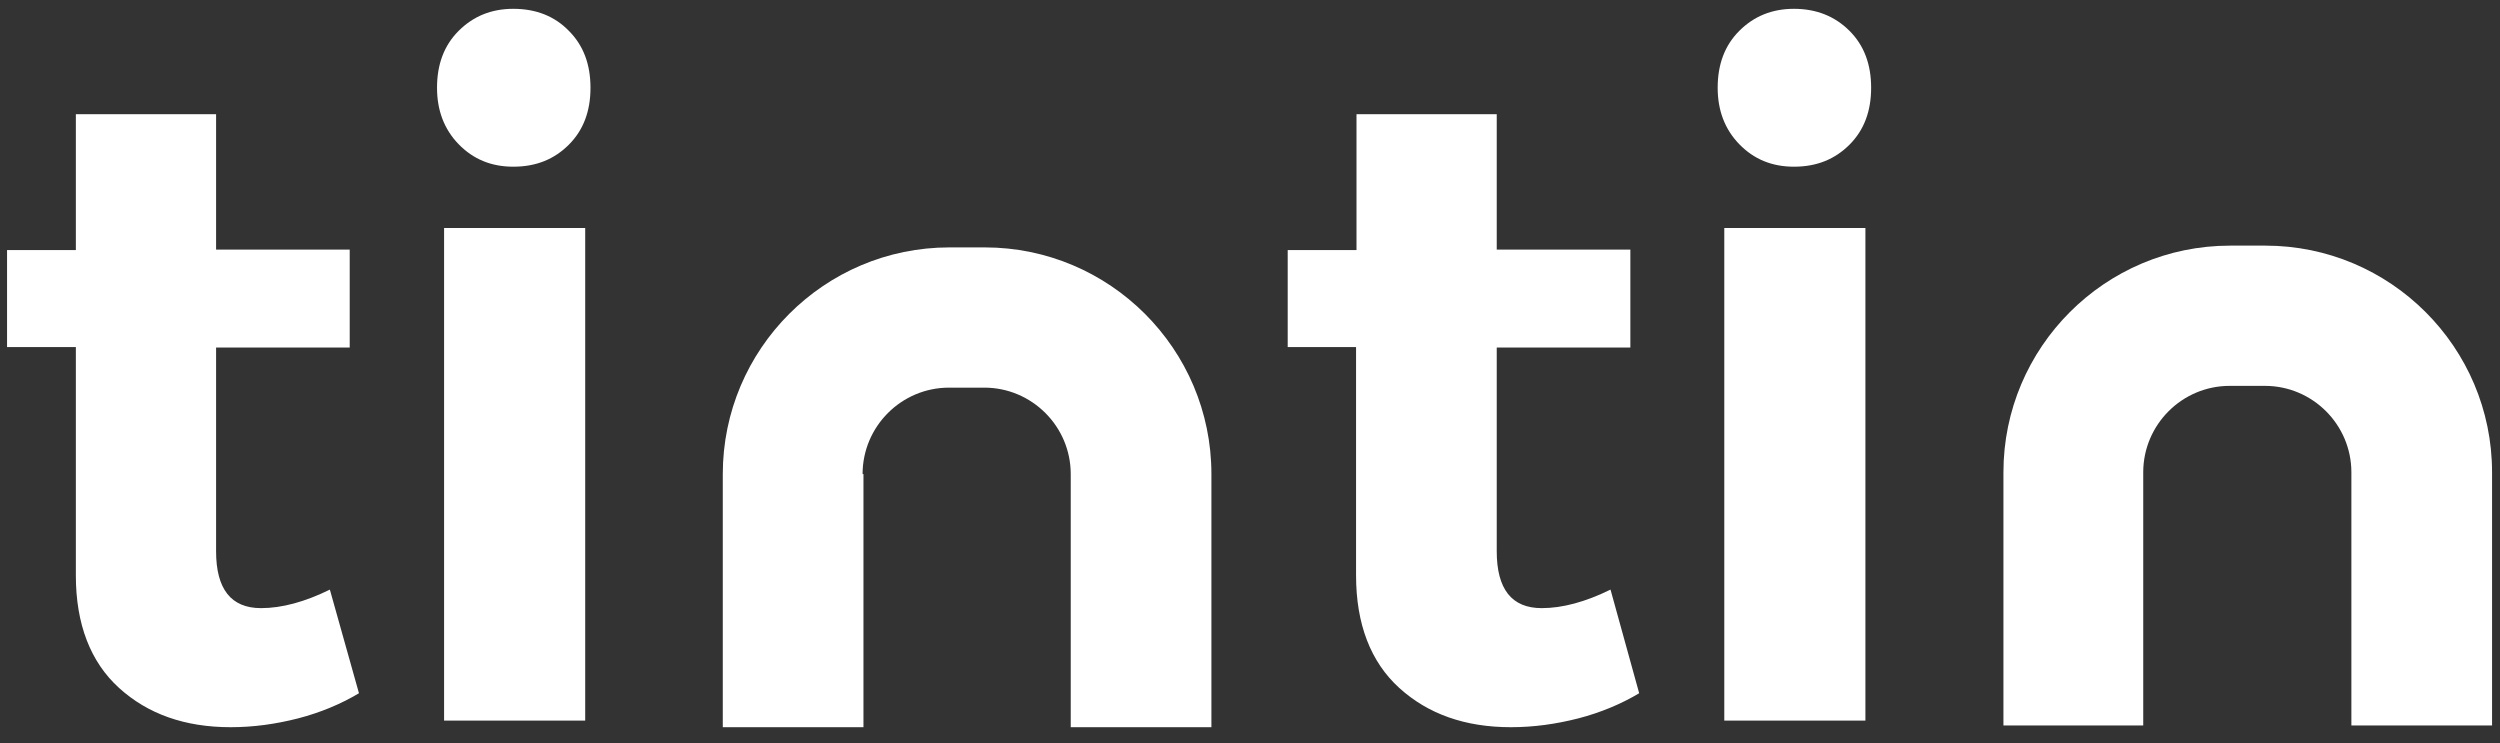 <?xml version="1.0" encoding="utf-8"?>
<!-- Generator: Adobe Illustrator 22.0.1, SVG Export Plug-In . SVG Version: 6.00 Build 0)  -->
<svg version="1.1" id="Capa_1" xmlns="http://www.w3.org/2000/svg" xmlns:xlink="http://www.w3.org/1999/xlink" x="0px" y="0px"
	 viewBox="0 0 566.9 168.5" style="enable-background:new 0 0 566.9 168.5;" xml:space="preserve">
<rect x="0" y="0" width="566.9" height="168.5" fill="#333333" stroke="none"/>
<style type="text/css">
	.st0{fill:#FFFFFF;}
</style>
<g>
	<path class="st0" d="M81.4,157.2c-4.2,2.5-8.8,4.4-13.8,5.7c-5.1,1.3-10.1,2-15.3,2c-10.4,0-18.8-3-25.3-8.9
		c-6.5-5.9-9.8-14.5-9.8-25.5V78.7H1.6v-22h15.6V25.9H49v30.7h30.3v22.2H49V125c0,8.6,3.4,12.9,10.2,12.9c4.7,0,9.9-1.4,15.6-4.2
		L81.4,157.2z"/>
	<path class="st0" d="M129,7c3.3,3.3,4.9,7.6,4.9,12.9c0,5.3-1.6,9.6-4.9,12.9c-3.3,3.3-7.4,5-12.6,5c-5,0-9.1-1.7-12.4-5.1
		c-3.3-3.4-4.9-7.7-4.9-12.8c0-5.3,1.6-9.6,4.9-12.9c3.3-3.3,7.4-5,12.4-5C121.6,2,125.8,3.7,129,7z M100.7,51.7h32v111.7h-32V51.7z
		"/>
	<path class="st0" d="M371.7,157.2c-4.2,2.5-8.8,4.4-13.8,5.7c-5.1,1.3-10.1,2-15.3,2c-10.4,0-18.8-3-25.3-8.9
		c-6.5-5.9-9.8-14.5-9.8-25.5V78.7H292v-22h15.6V25.9h31.8v30.7h30.3v22.2h-30.3V125c0,8.6,3.4,12.9,10.2,12.9
		c4.7,0,9.9-1.4,15.6-4.2L371.7,157.2z"/>
	<path class="st0" d="M419.4,7c3.3,3.3,4.9,7.6,4.9,12.9c0,5.3-1.6,9.6-4.9,12.9c-3.3,3.3-7.4,5-12.6,5c-5,0-9.1-1.7-12.4-5.1
		c-3.3-3.4-4.9-7.7-4.9-12.8c0-5.3,1.6-9.6,4.9-12.9c3.3-3.3,7.4-5,12.4-5C411.9,2,416.1,3.7,419.4,7z M391,51.7h32v111.7h-32V51.7z
		"/>
</g>
<g>
	<path class="st0" d="M195.6,107.5c0-10.8,8.8-19.6,19.6-19.6h8c10.8,0,19.6,8.8,19.6,19.6v57.4h31.9v-57.4
		c0-28.4-23.1-51.4-51.4-51.4h-8c-28.4,0-51.4,23.1-51.4,51.4v57.4h31.9V107.5z"/>
</g>
<g>
	<path class="st0" d="M486,107.1c0-10.8,8.8-19.6,19.6-19.6h8c10.8,0,19.6,8.8,19.6,19.6v57.4h31.9v-57.4
		c0-28.4-23.1-51.4-51.4-51.4h-8c-28.4,0-51.4,23.1-51.4,51.4v57.4H486V107.1z"/>
</g>
</svg>

